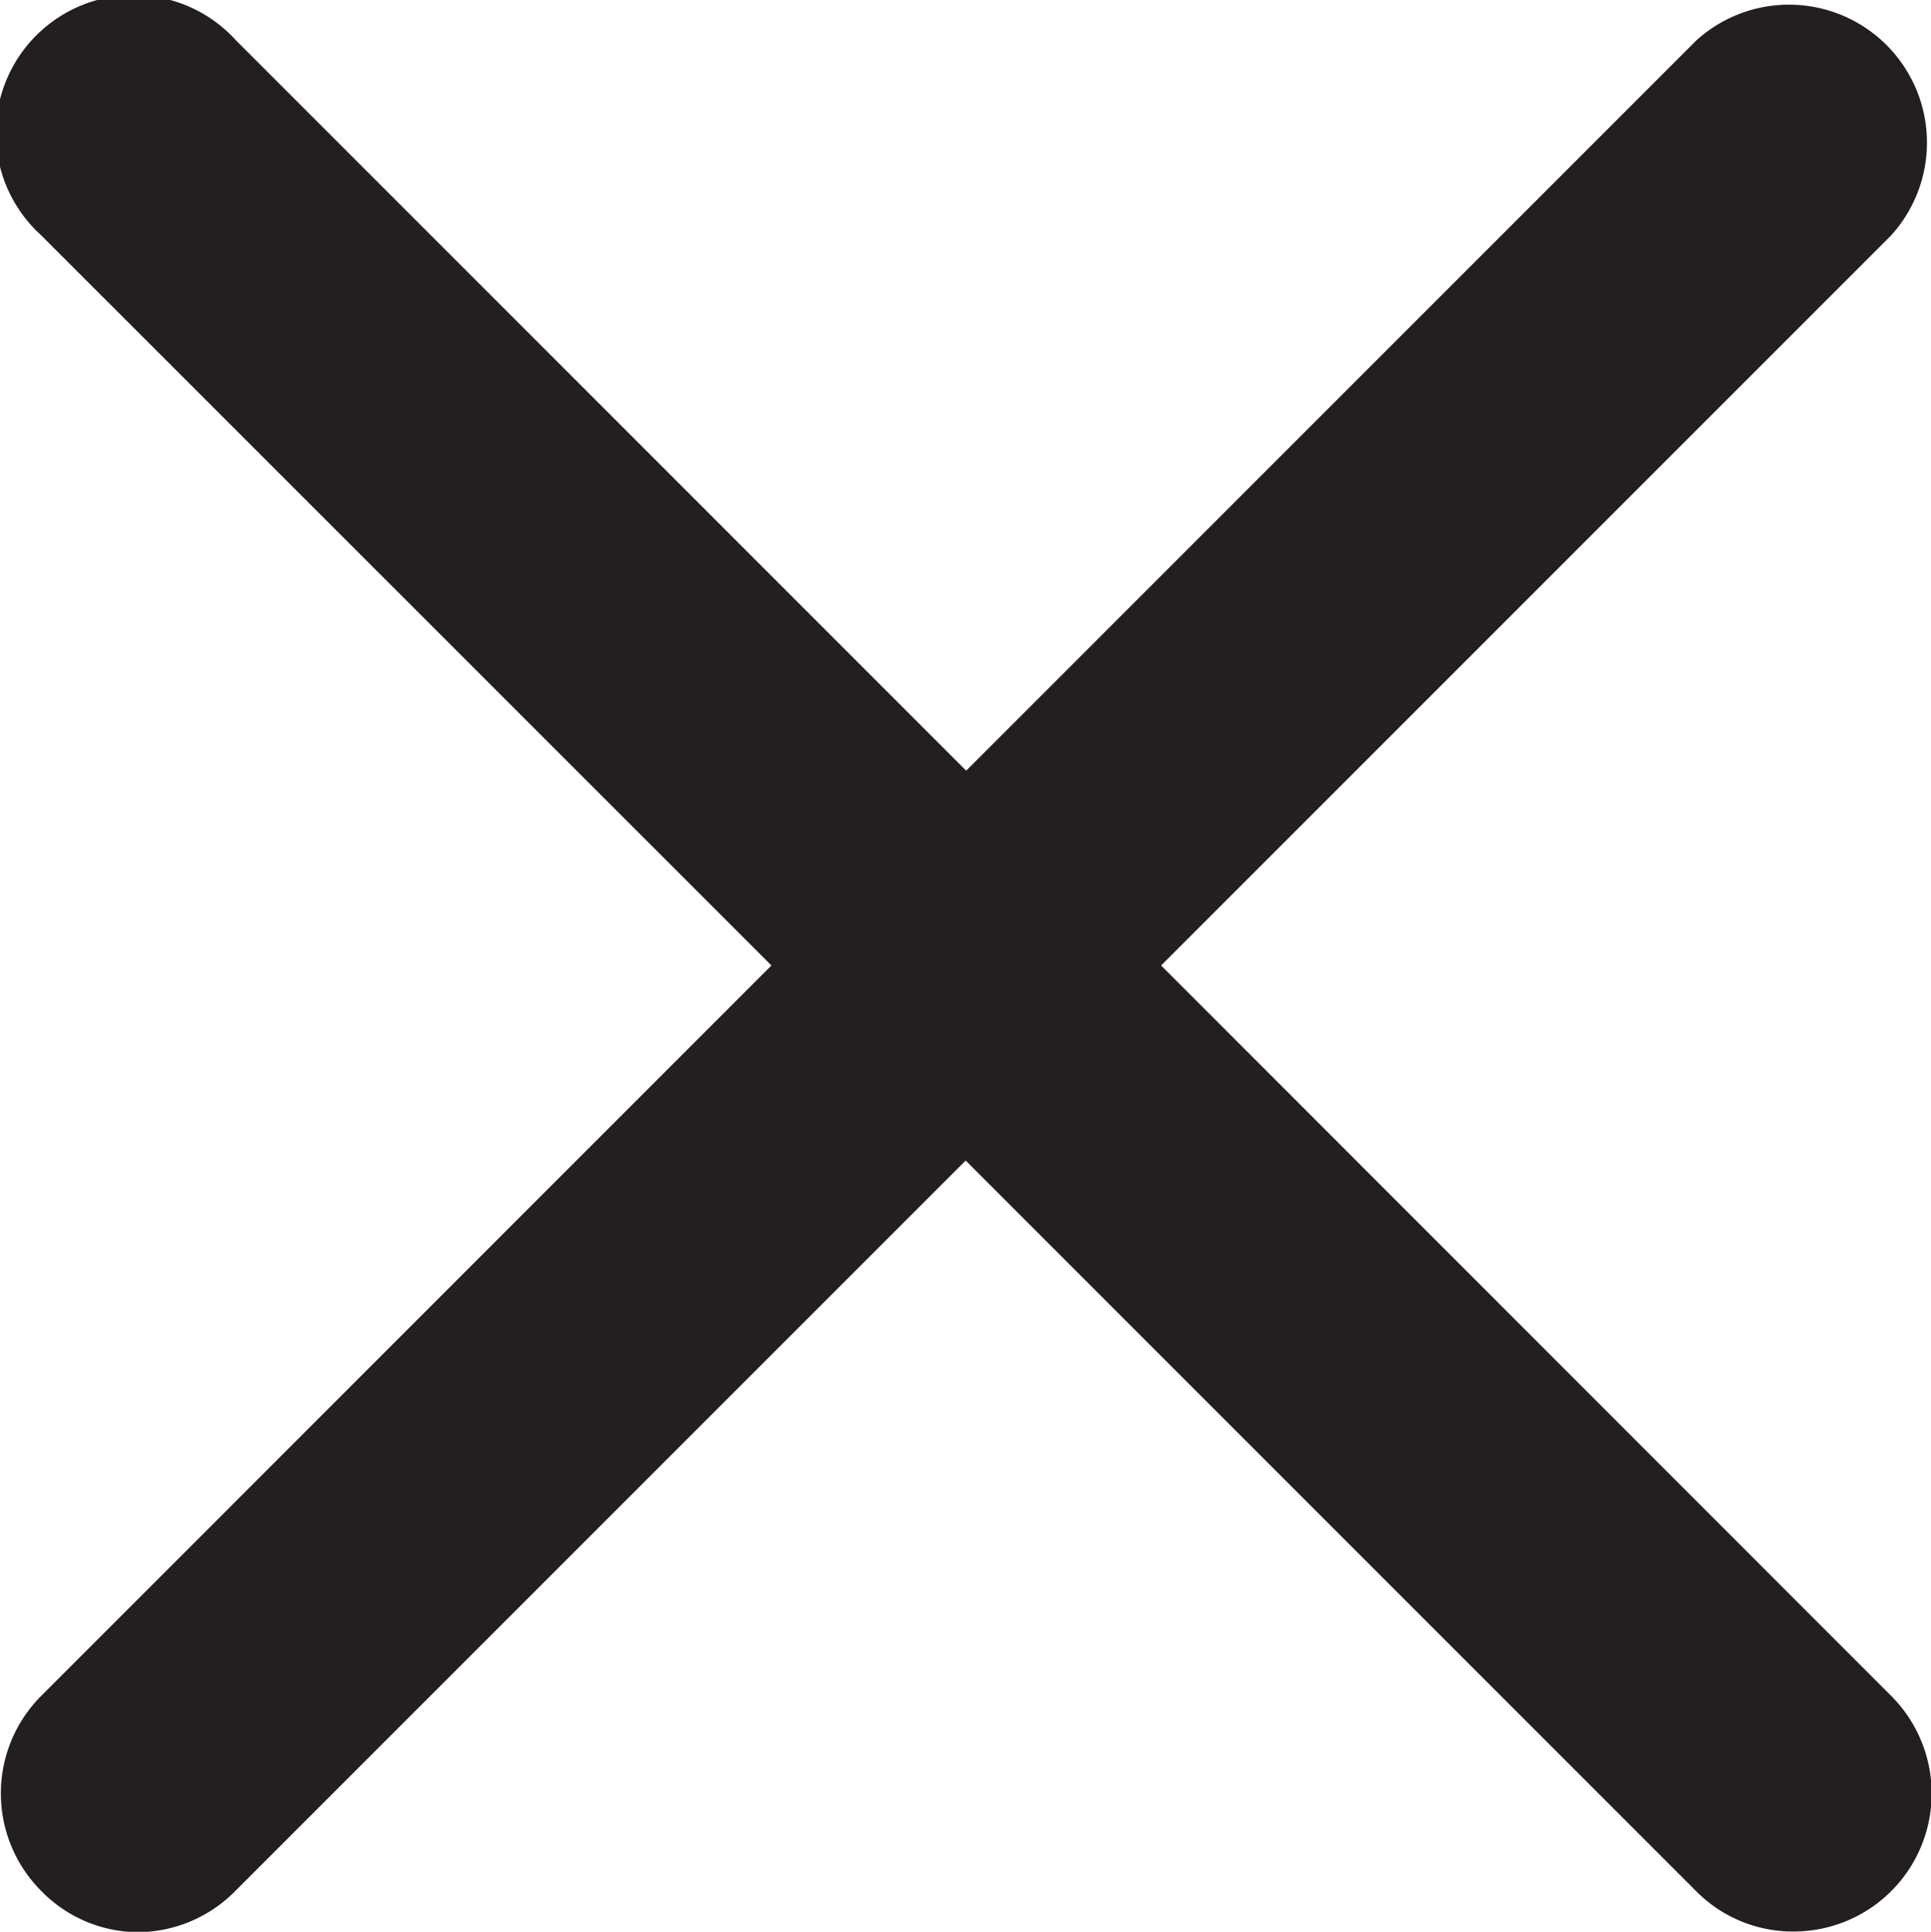 <svg xmlns="http://www.w3.org/2000/svg" width="13.998" height="14.002" viewBox="0 0 13.998 14.002">
  <path id="Caminho_57041" data-name="Caminho 57041" d="M5649.294,21902.705l-5.293-5.293-5.293,5.293a1,1,0,0,1-.709.3.987.987,0,0,1-.7-.3,1,1,0,0,1,0-1.412l5.294-5.295-5.294-5.293a1,1,0,1,1,1.413-1.412l5.293,5.293,5.293-5.293a1,1,0,0,1,1.413,1.412l-5.293,5.293,5.293,5.295A1,1,0,0,1,5650,21903,.985.985,0,0,1,5649.294,21902.705Z" transform="translate(-5637.001 -21889)" fill="#231f20"/>
</svg>

